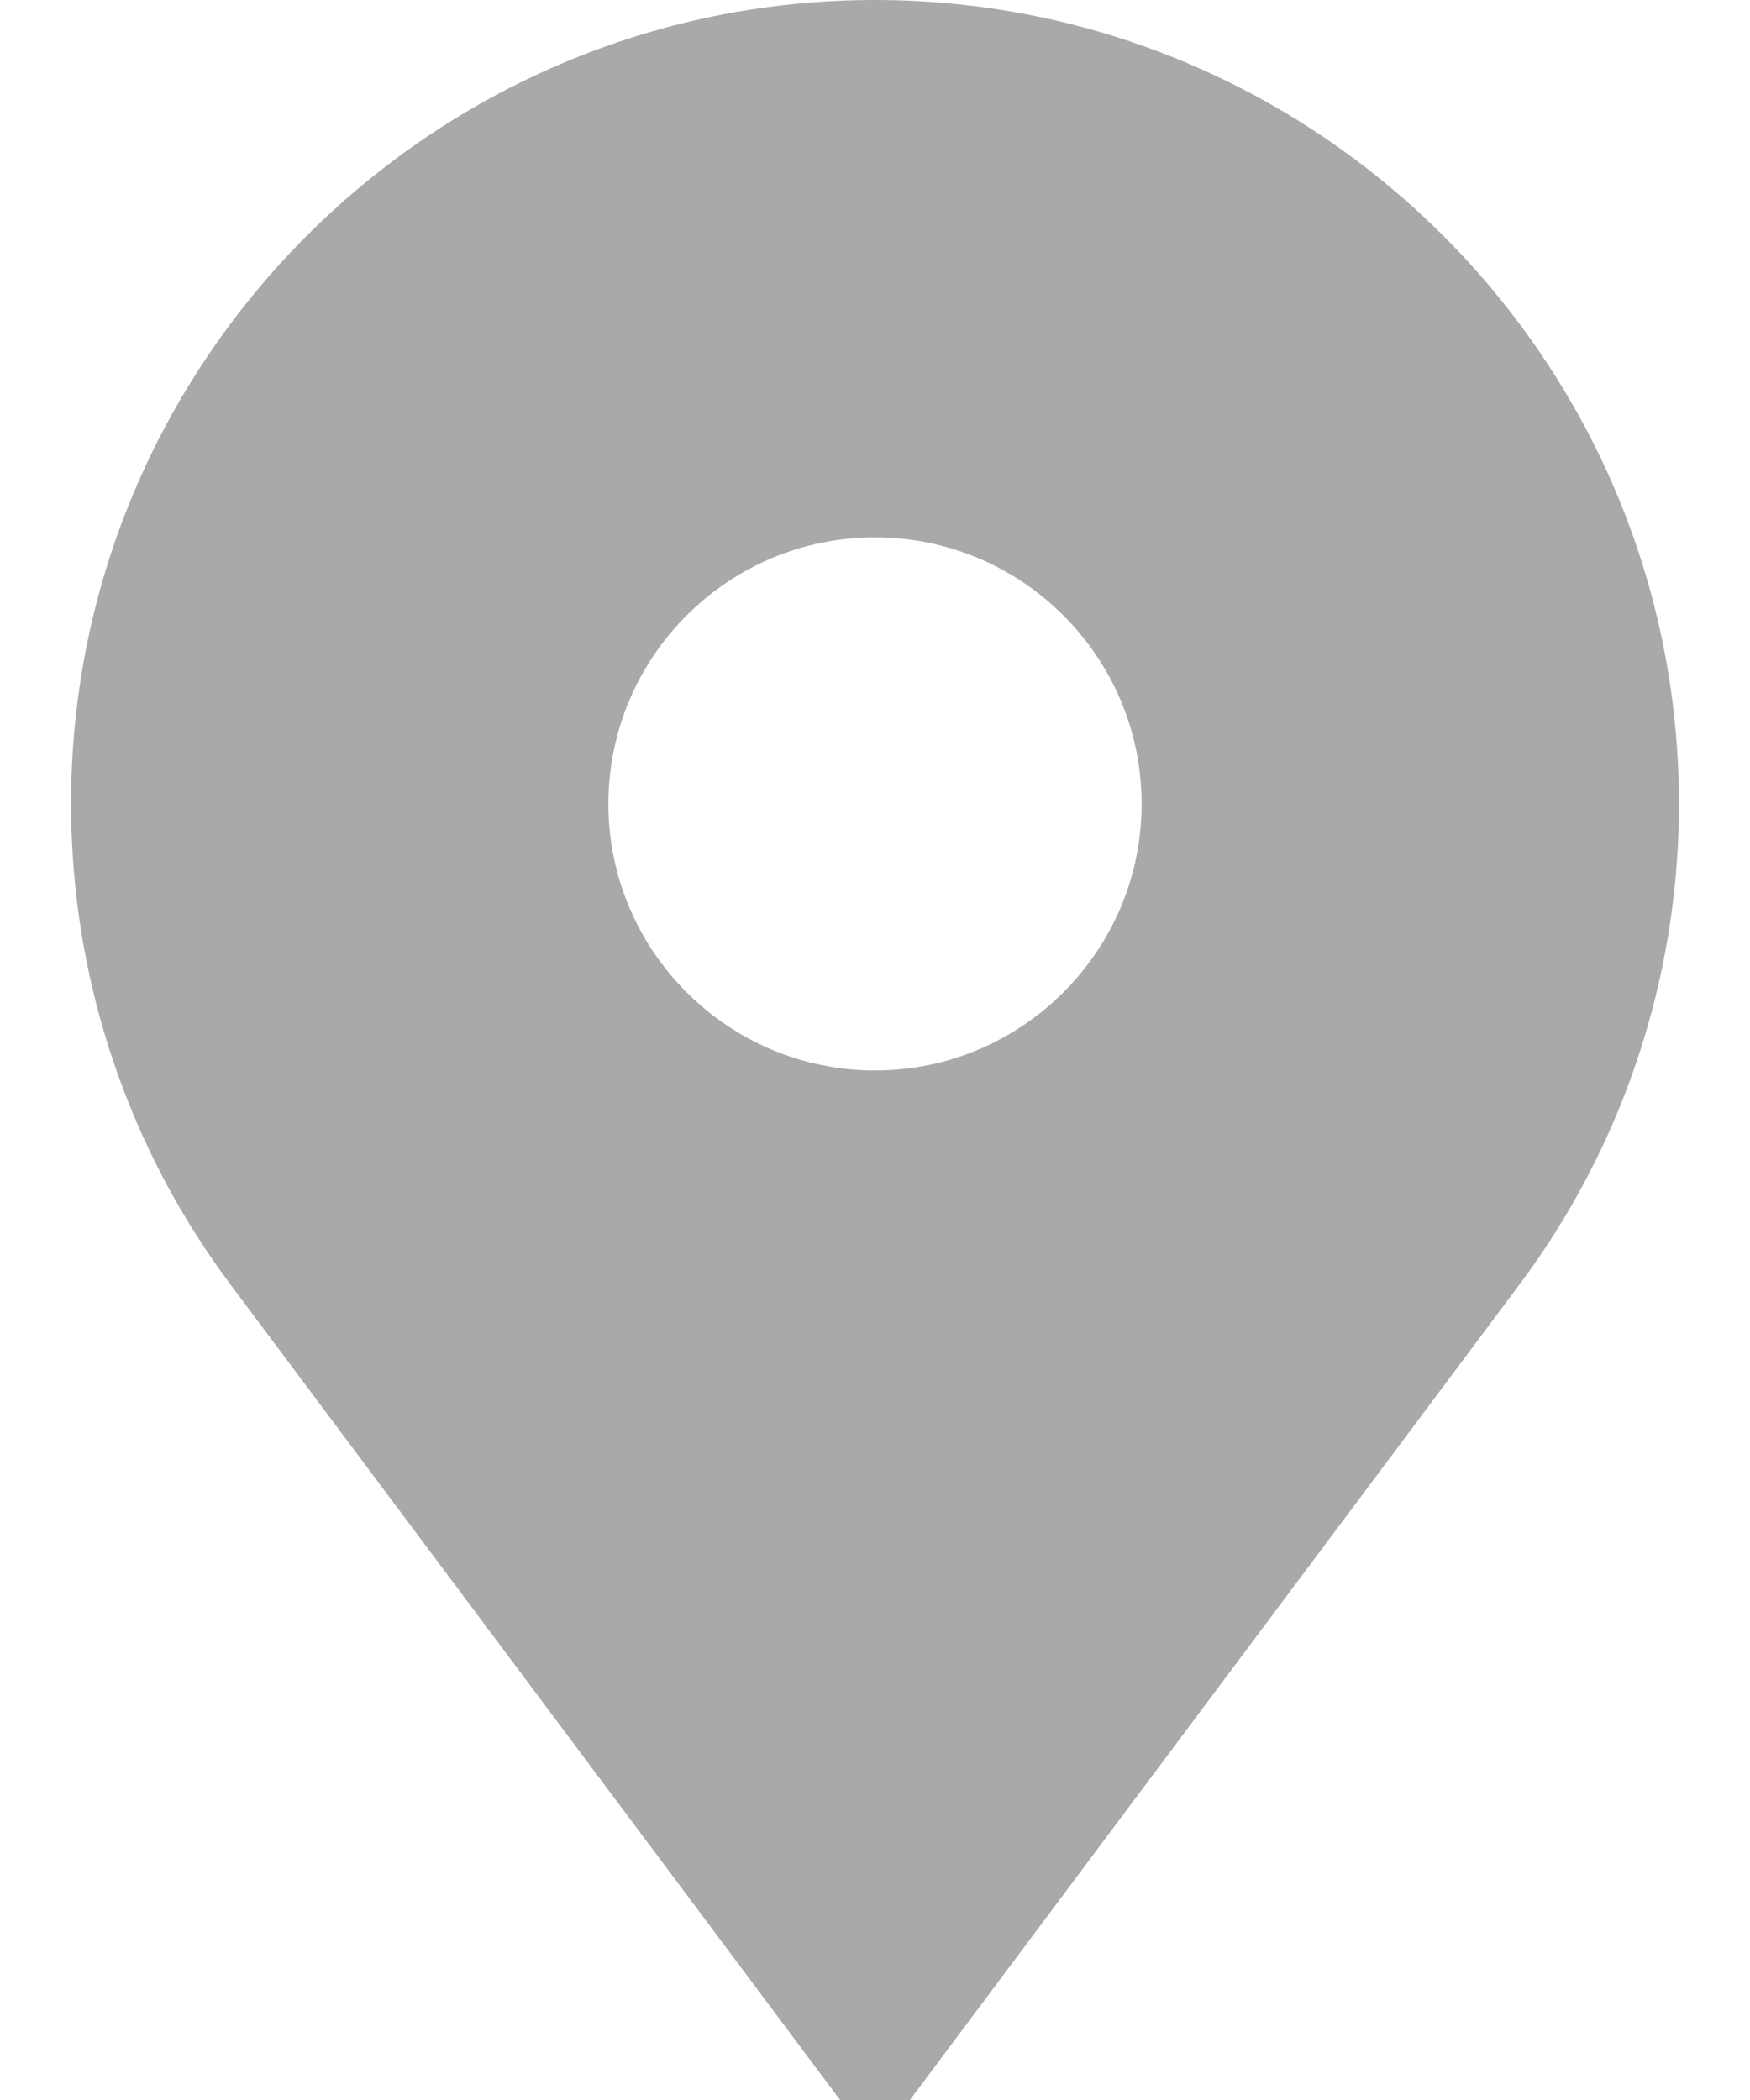 <svg width="20" height="24" viewBox="0 0 20 24" fill="none" xmlns="http://www.w3.org/2000/svg">
<path d="M10 0C4.934 0 0.812 4.121 0.812 9.188C0.812 10.809 1.241 12.403 2.051 13.798C2.24 14.123 2.452 14.44 2.679 14.74L9.601 24H10.399L17.321 14.74C17.548 14.44 17.759 14.123 17.948 13.798C18.759 12.403 19.188 10.809 19.188 9.188C19.188 4.121 15.066 0 10 0ZM10 12.234C8.32 12.234 6.953 10.867 6.953 9.188C6.953 7.507 8.32 6.141 10 6.141C11.68 6.141 13.047 7.507 13.047 9.188C13.047 10.867 11.68 12.234 10 12.234Z" fill="#A9A9A9"/>
</svg>
